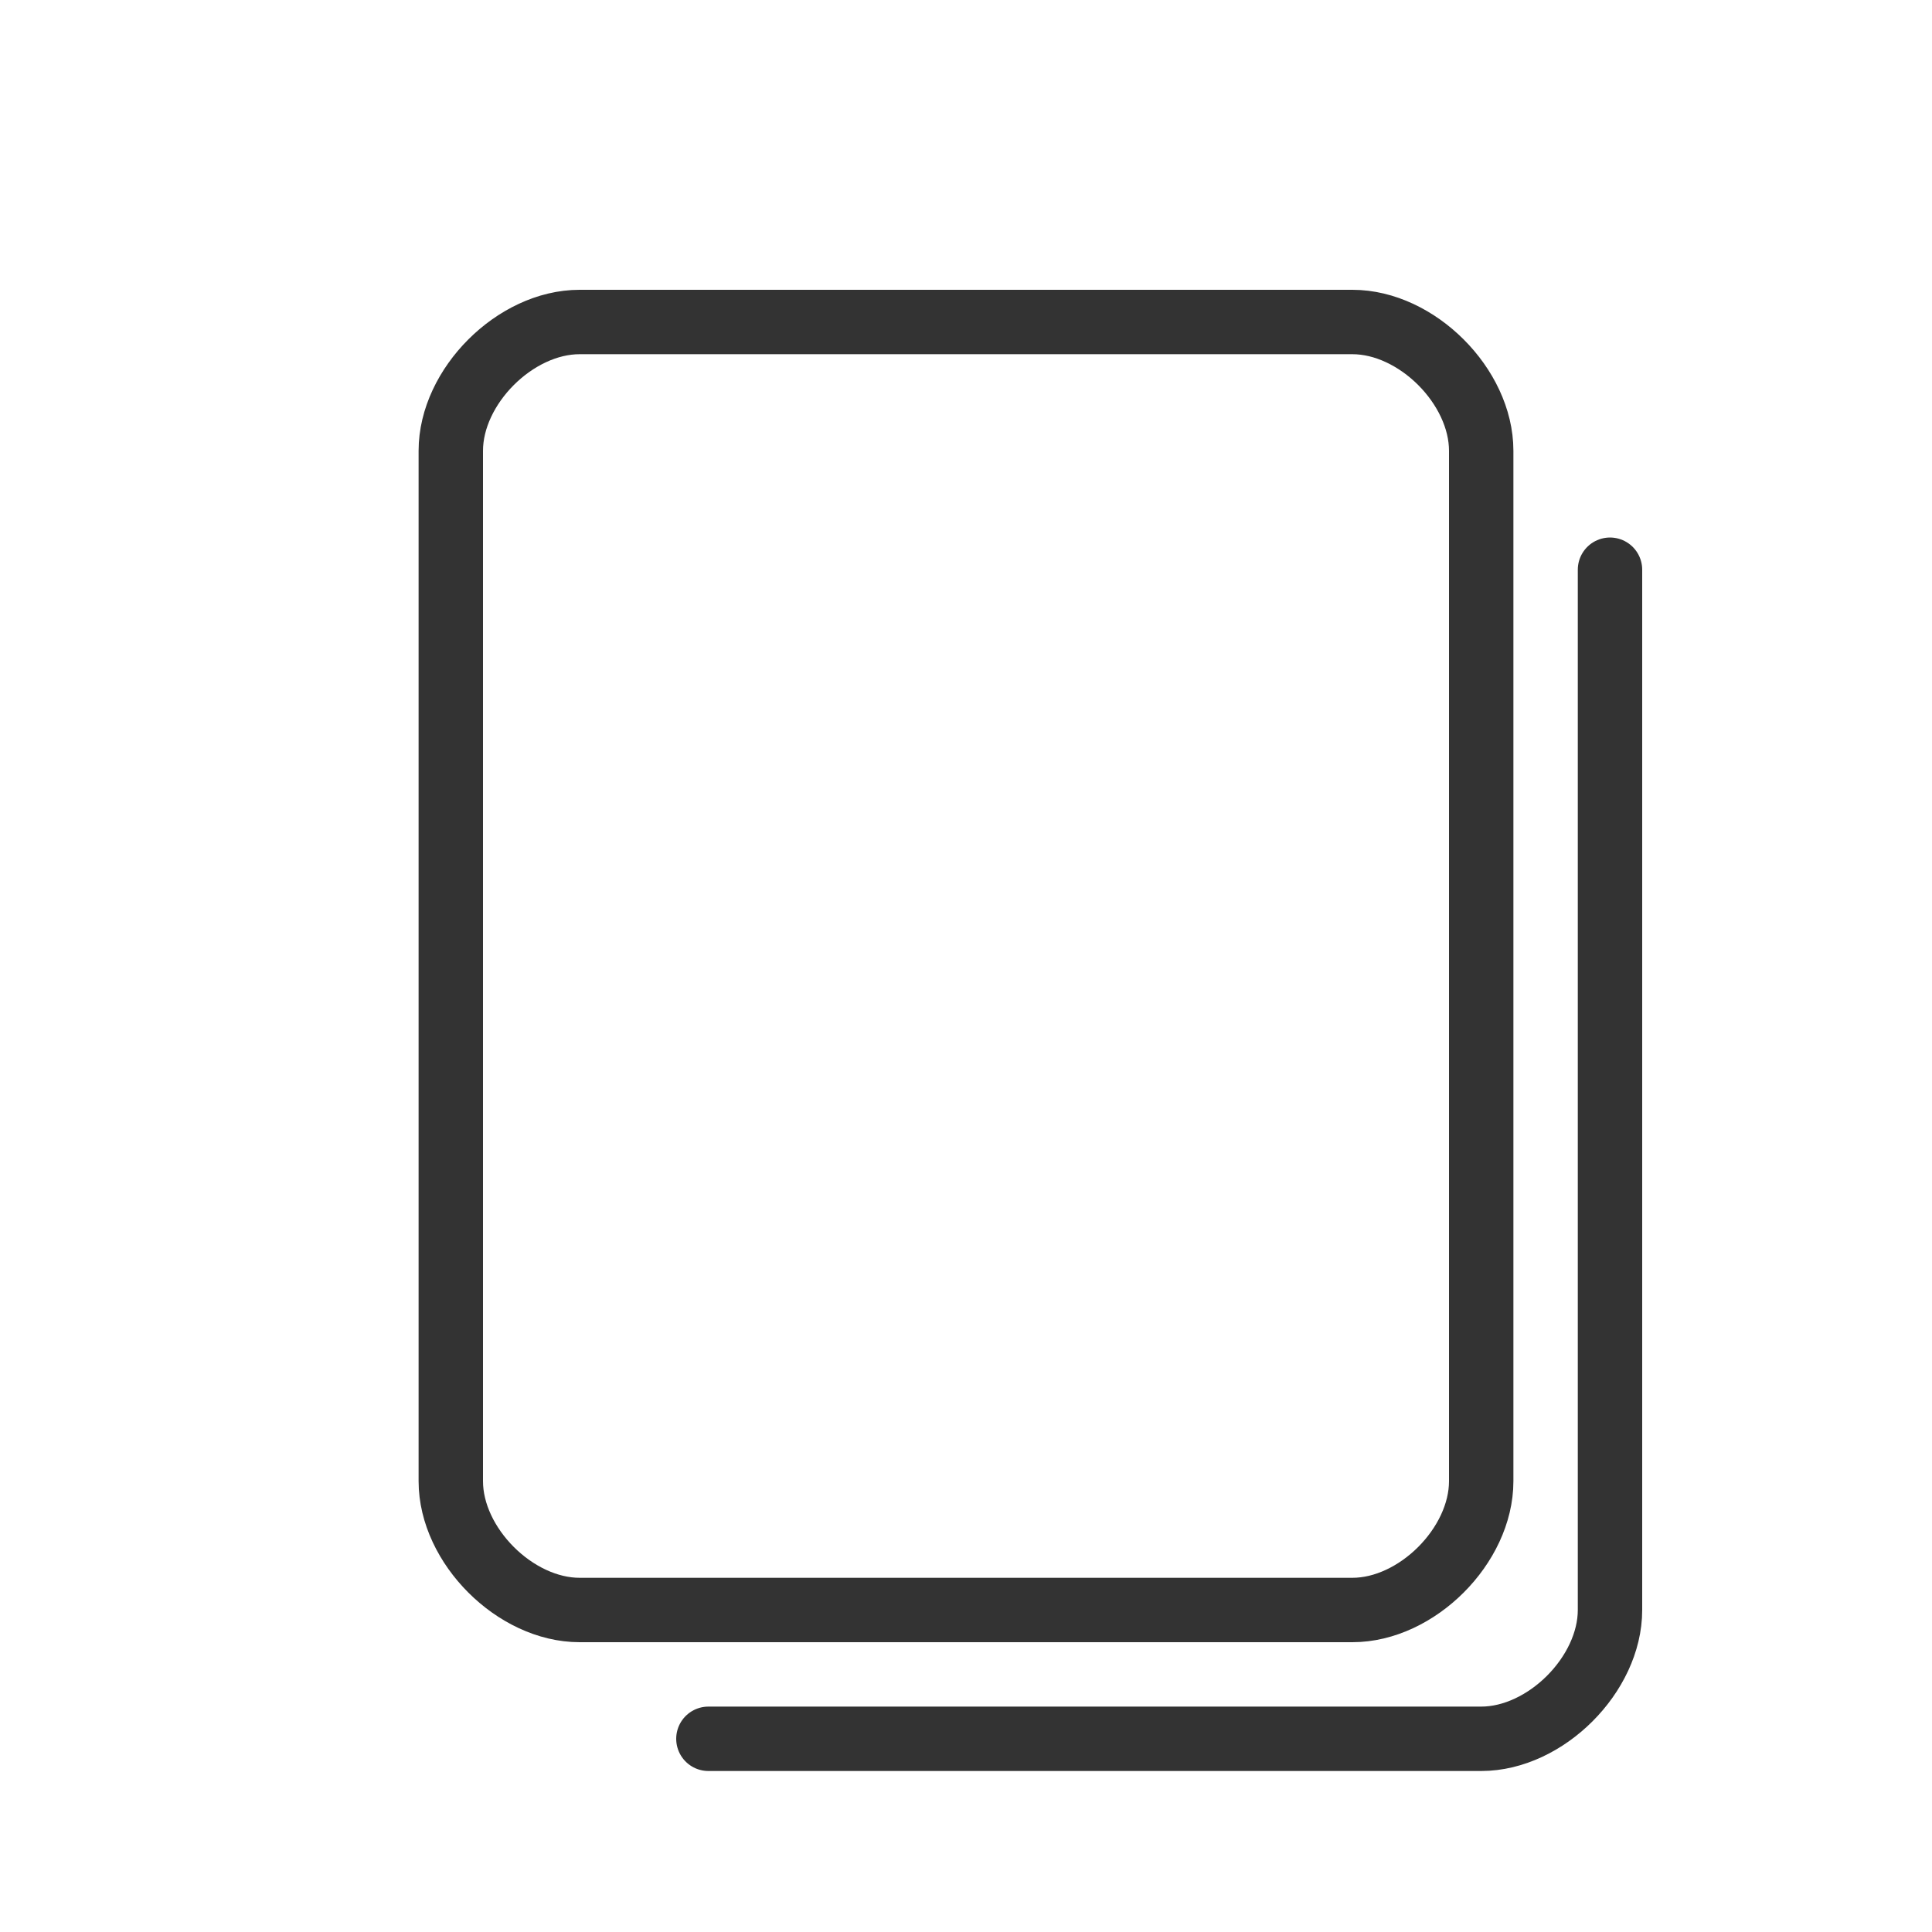 <svg viewBox="0 0 30 30" xmlns="http://www.w3.org/2000/svg">
  <!-- <rect x="0" y="0" width="30" height="30" fill="#ff000033" /> -->
  <!-- <rect x="7" y="5" width="16" height="20" rx="3" fill="#00000033" /> -->
    <path
      d="
        M 9 5
        C 9 5, 21 5, 21 5
        C 22 5, 23 6, 23 7
        C 23 7, 23 23, 23 23
        C 23 24, 22 25, 21 25
        C 21 25, 9 25, 9 25
        C 8 25, 7 24, 7 23
        C 7 23, 7 7, 7 7
        C 7 6, 8 5, 9 5
      "
      troke-width="2"
      stroke="#333"
      stroke-linecap="round"
      stroke-linejoin="round"
      fill="transparent"
    />
    <path
      transform="translate(2, 2)"
      d="
        M 23 7
        C 23 5, 23 23, 23 23
        C 23 24, 22 25, 21 25
        C 21 25, 9 25, 9 25
      "
      troke-width="2"
      stroke="#333"
      stroke-linecap="round"
      stroke-linejoin="round"
      fill="transparent"
    />
</svg>
